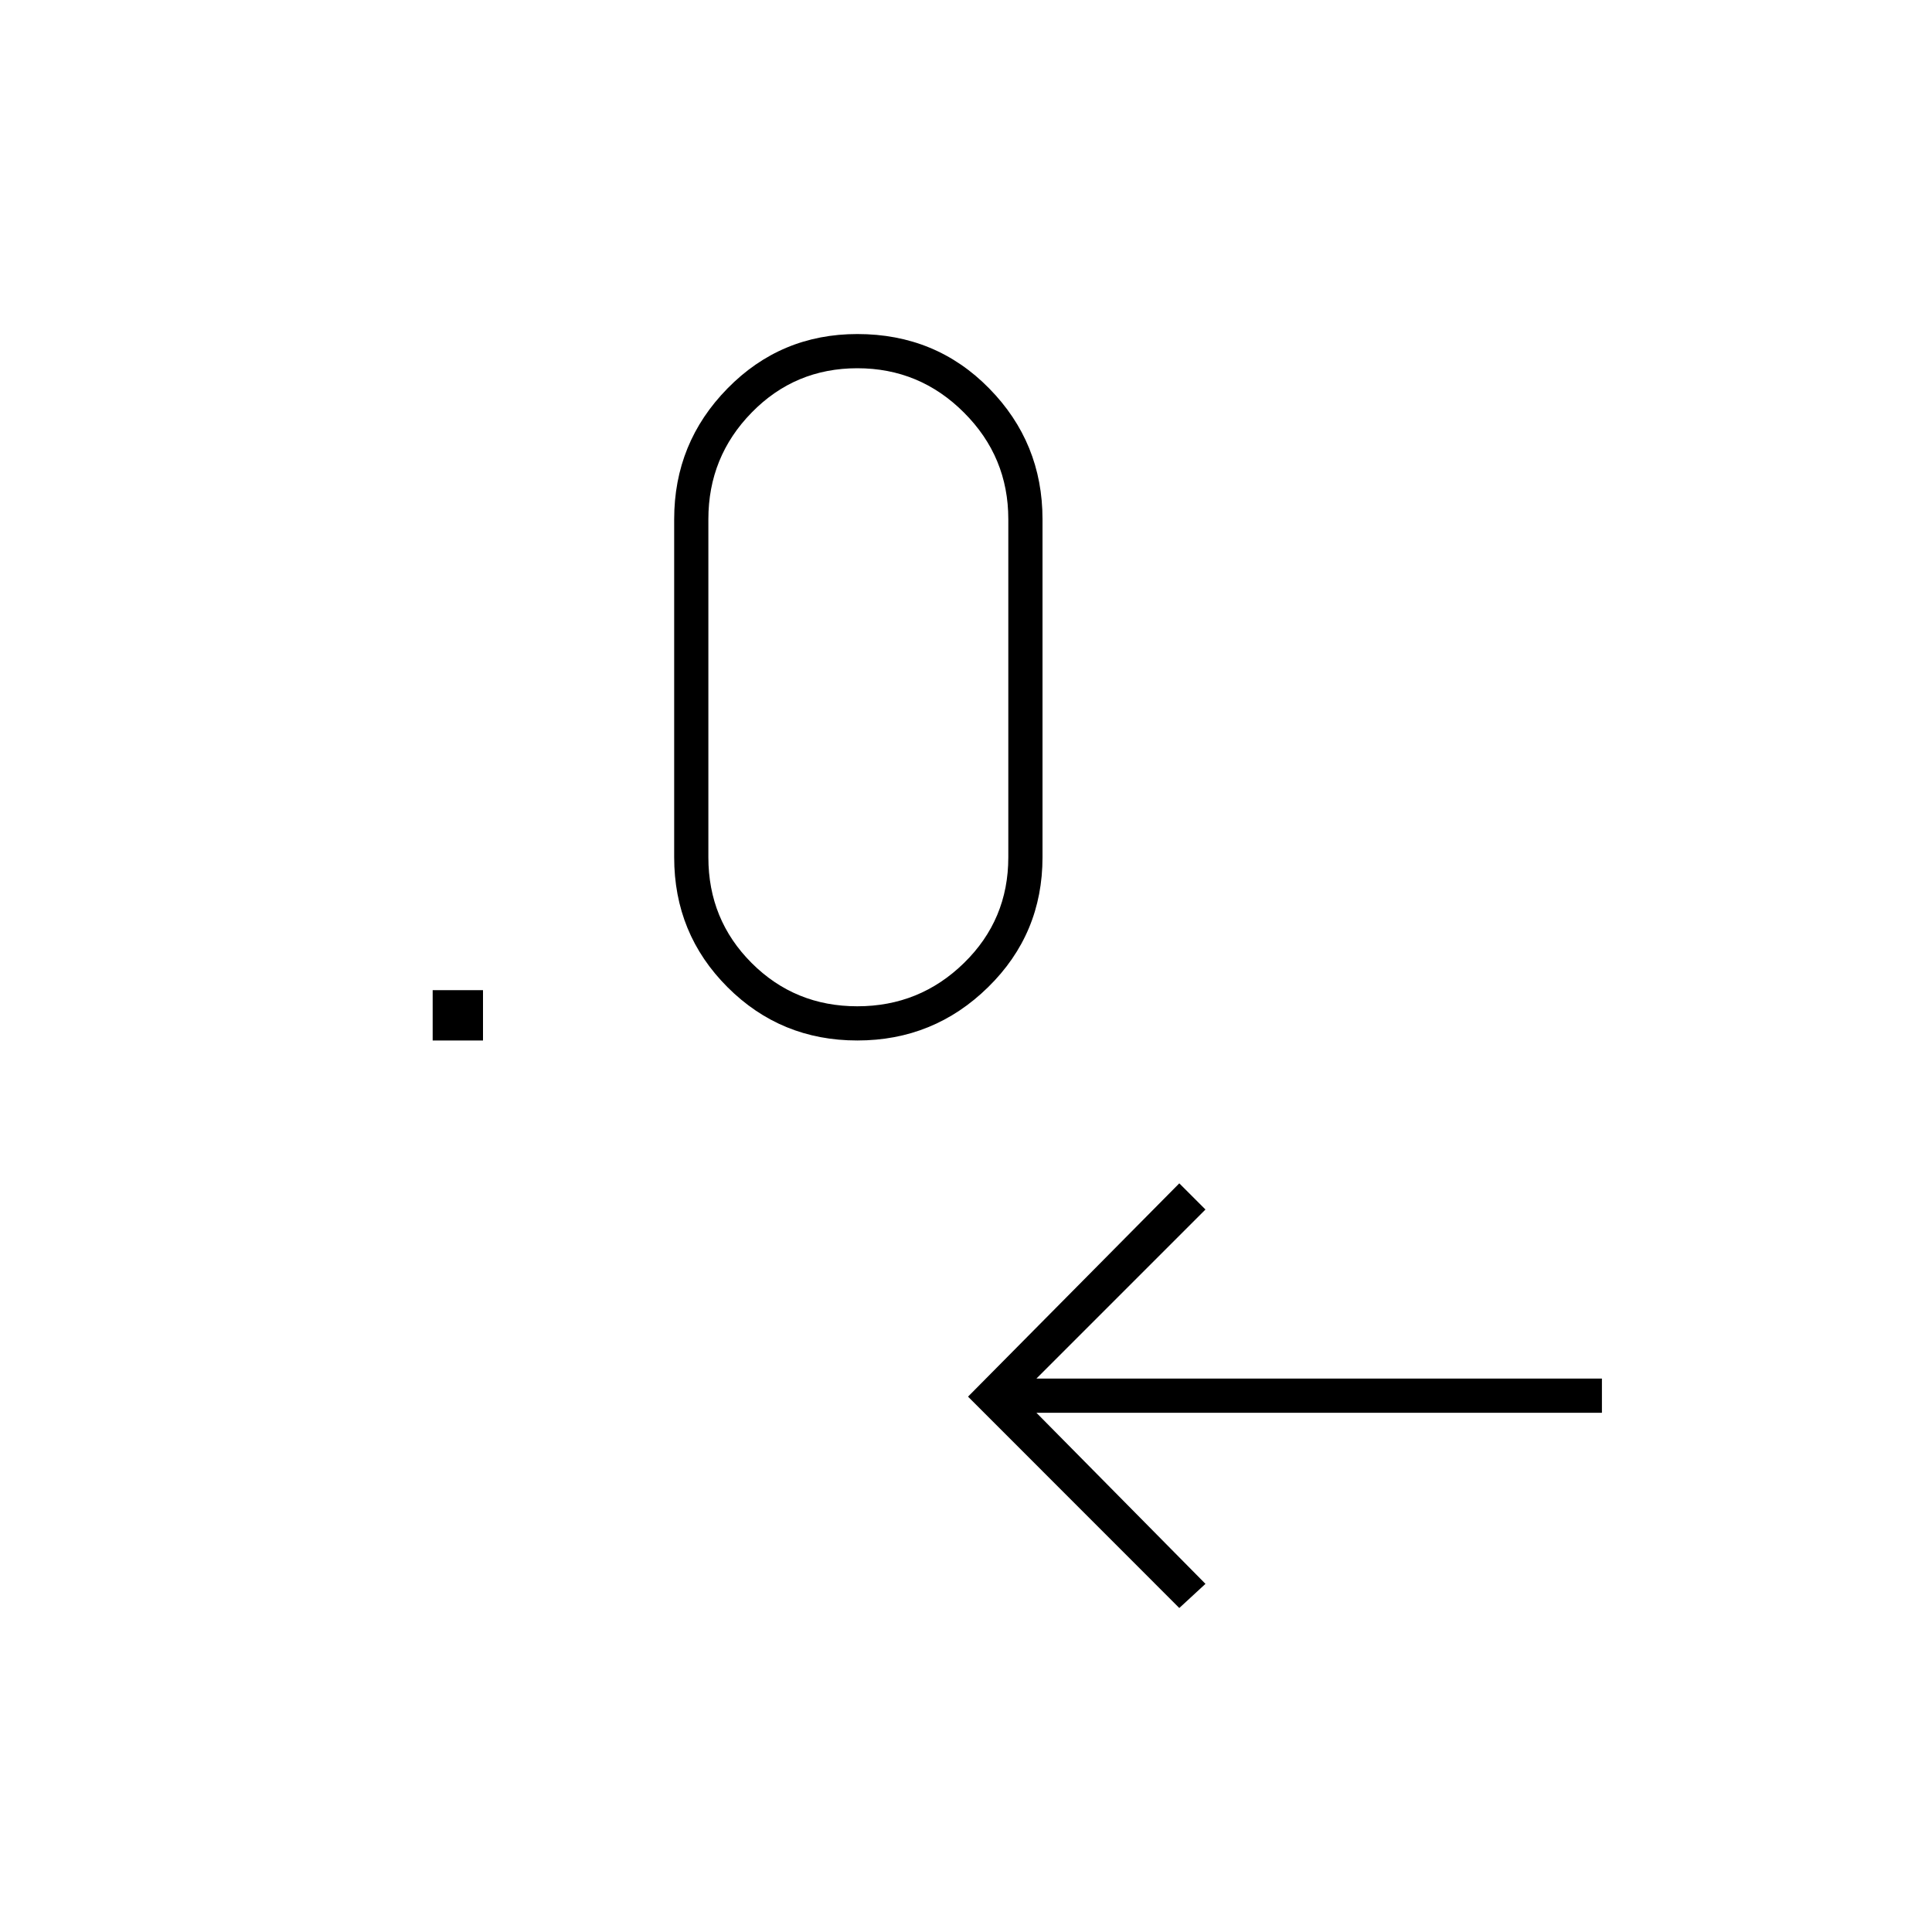 <svg xmlns="http://www.w3.org/2000/svg" height="20" width="20"><path d="m12.208 16.646-2.187-2.188 2.187-2.208.271.271-1.75 1.75h5.854v.354h-5.854l1.75 1.771Zm-7.729-5.875v-.521H5v.521Zm4.396 0q-.792 0-1.344-.552t-.552-1.344v-3.5q0-.792.552-1.354.552-.563 1.344-.563.813 0 1.365.563.552.562.552 1.354v3.5q0 .792-.563 1.344-.562.552-1.354.552Zm0-.354q.646 0 1.104-.448.459-.448.459-1.094v-3.5q0-.646-.459-1.104-.458-.459-1.104-.459-.646 0-1.094.459-.448.458-.448 1.104v3.5q0 .646.448 1.094.448.448 1.094.448Z"/></svg>